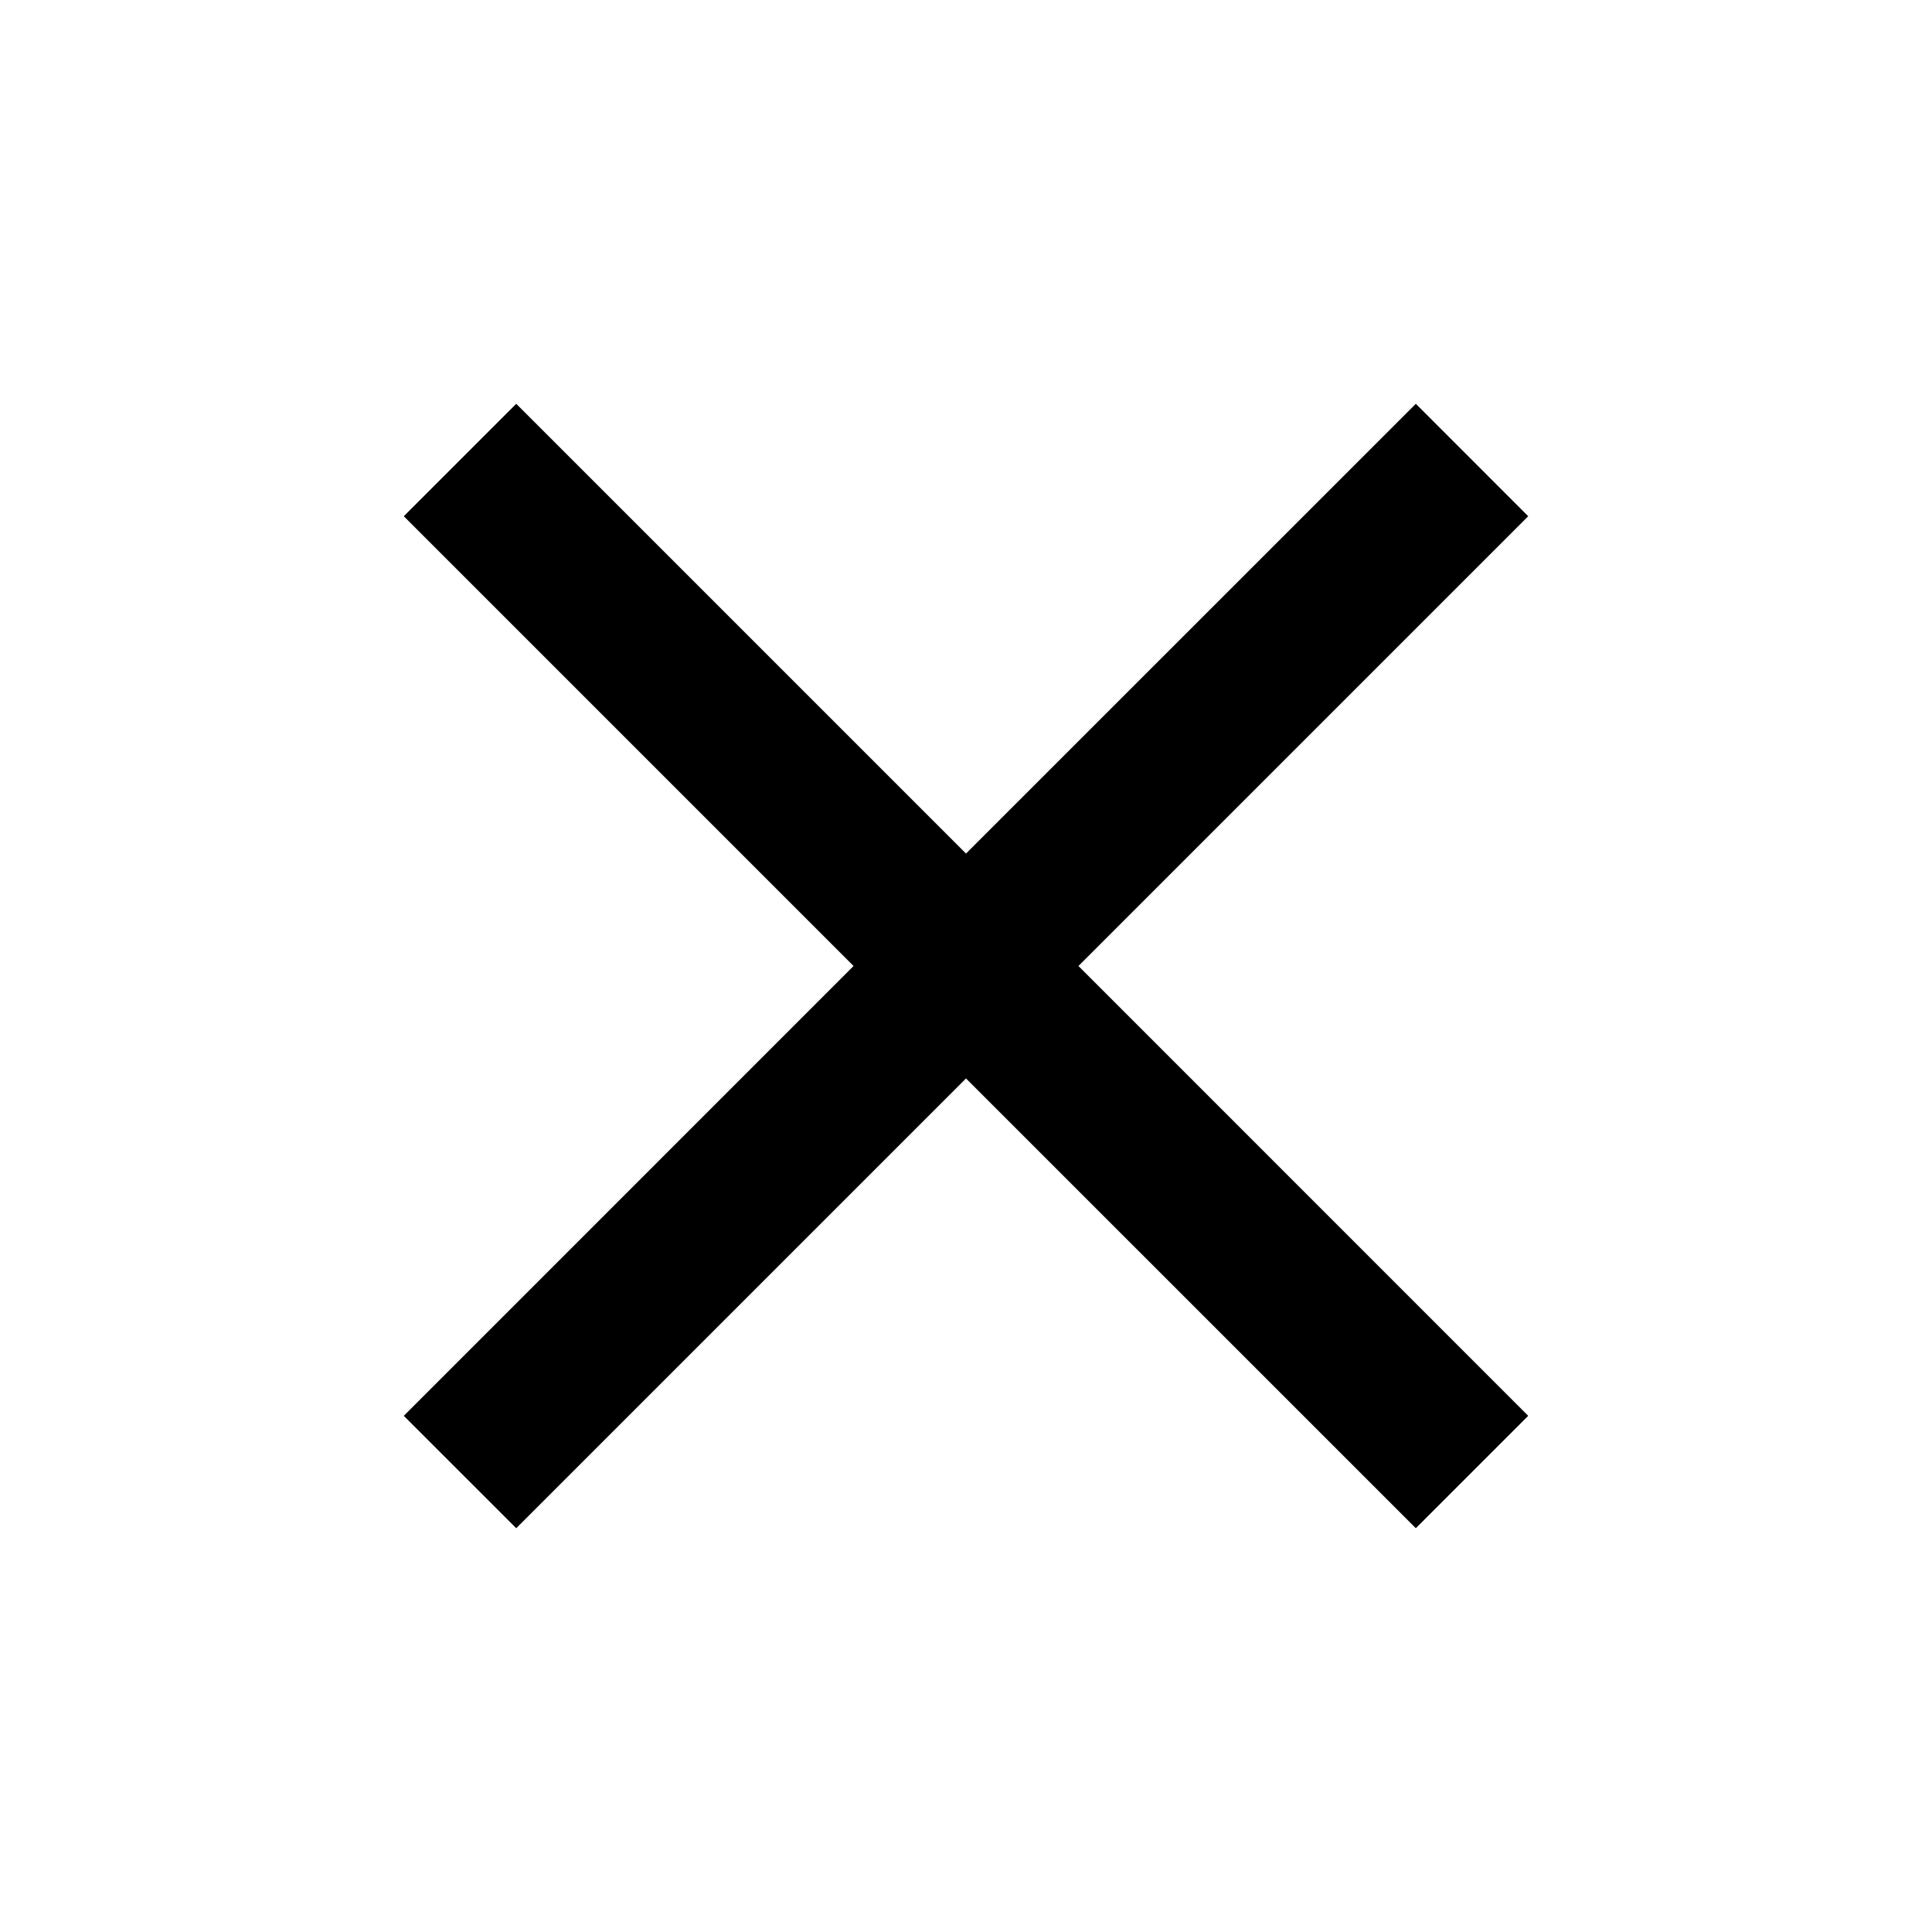 <svg width="30" height="30" viewBox="0 0 30 30" fill="none" xmlns="http://www.w3.org/2000/svg">
<path d="M23.73 8.016L21.985 6.27L15 13.254L8.016 6.27L6.27 8.016L13.254 15L6.27 21.985L8.016 23.73L15 16.746L21.985 23.73L23.73 21.985L16.746 15L23.73 8.016Z" fill="black"/>
</svg>
